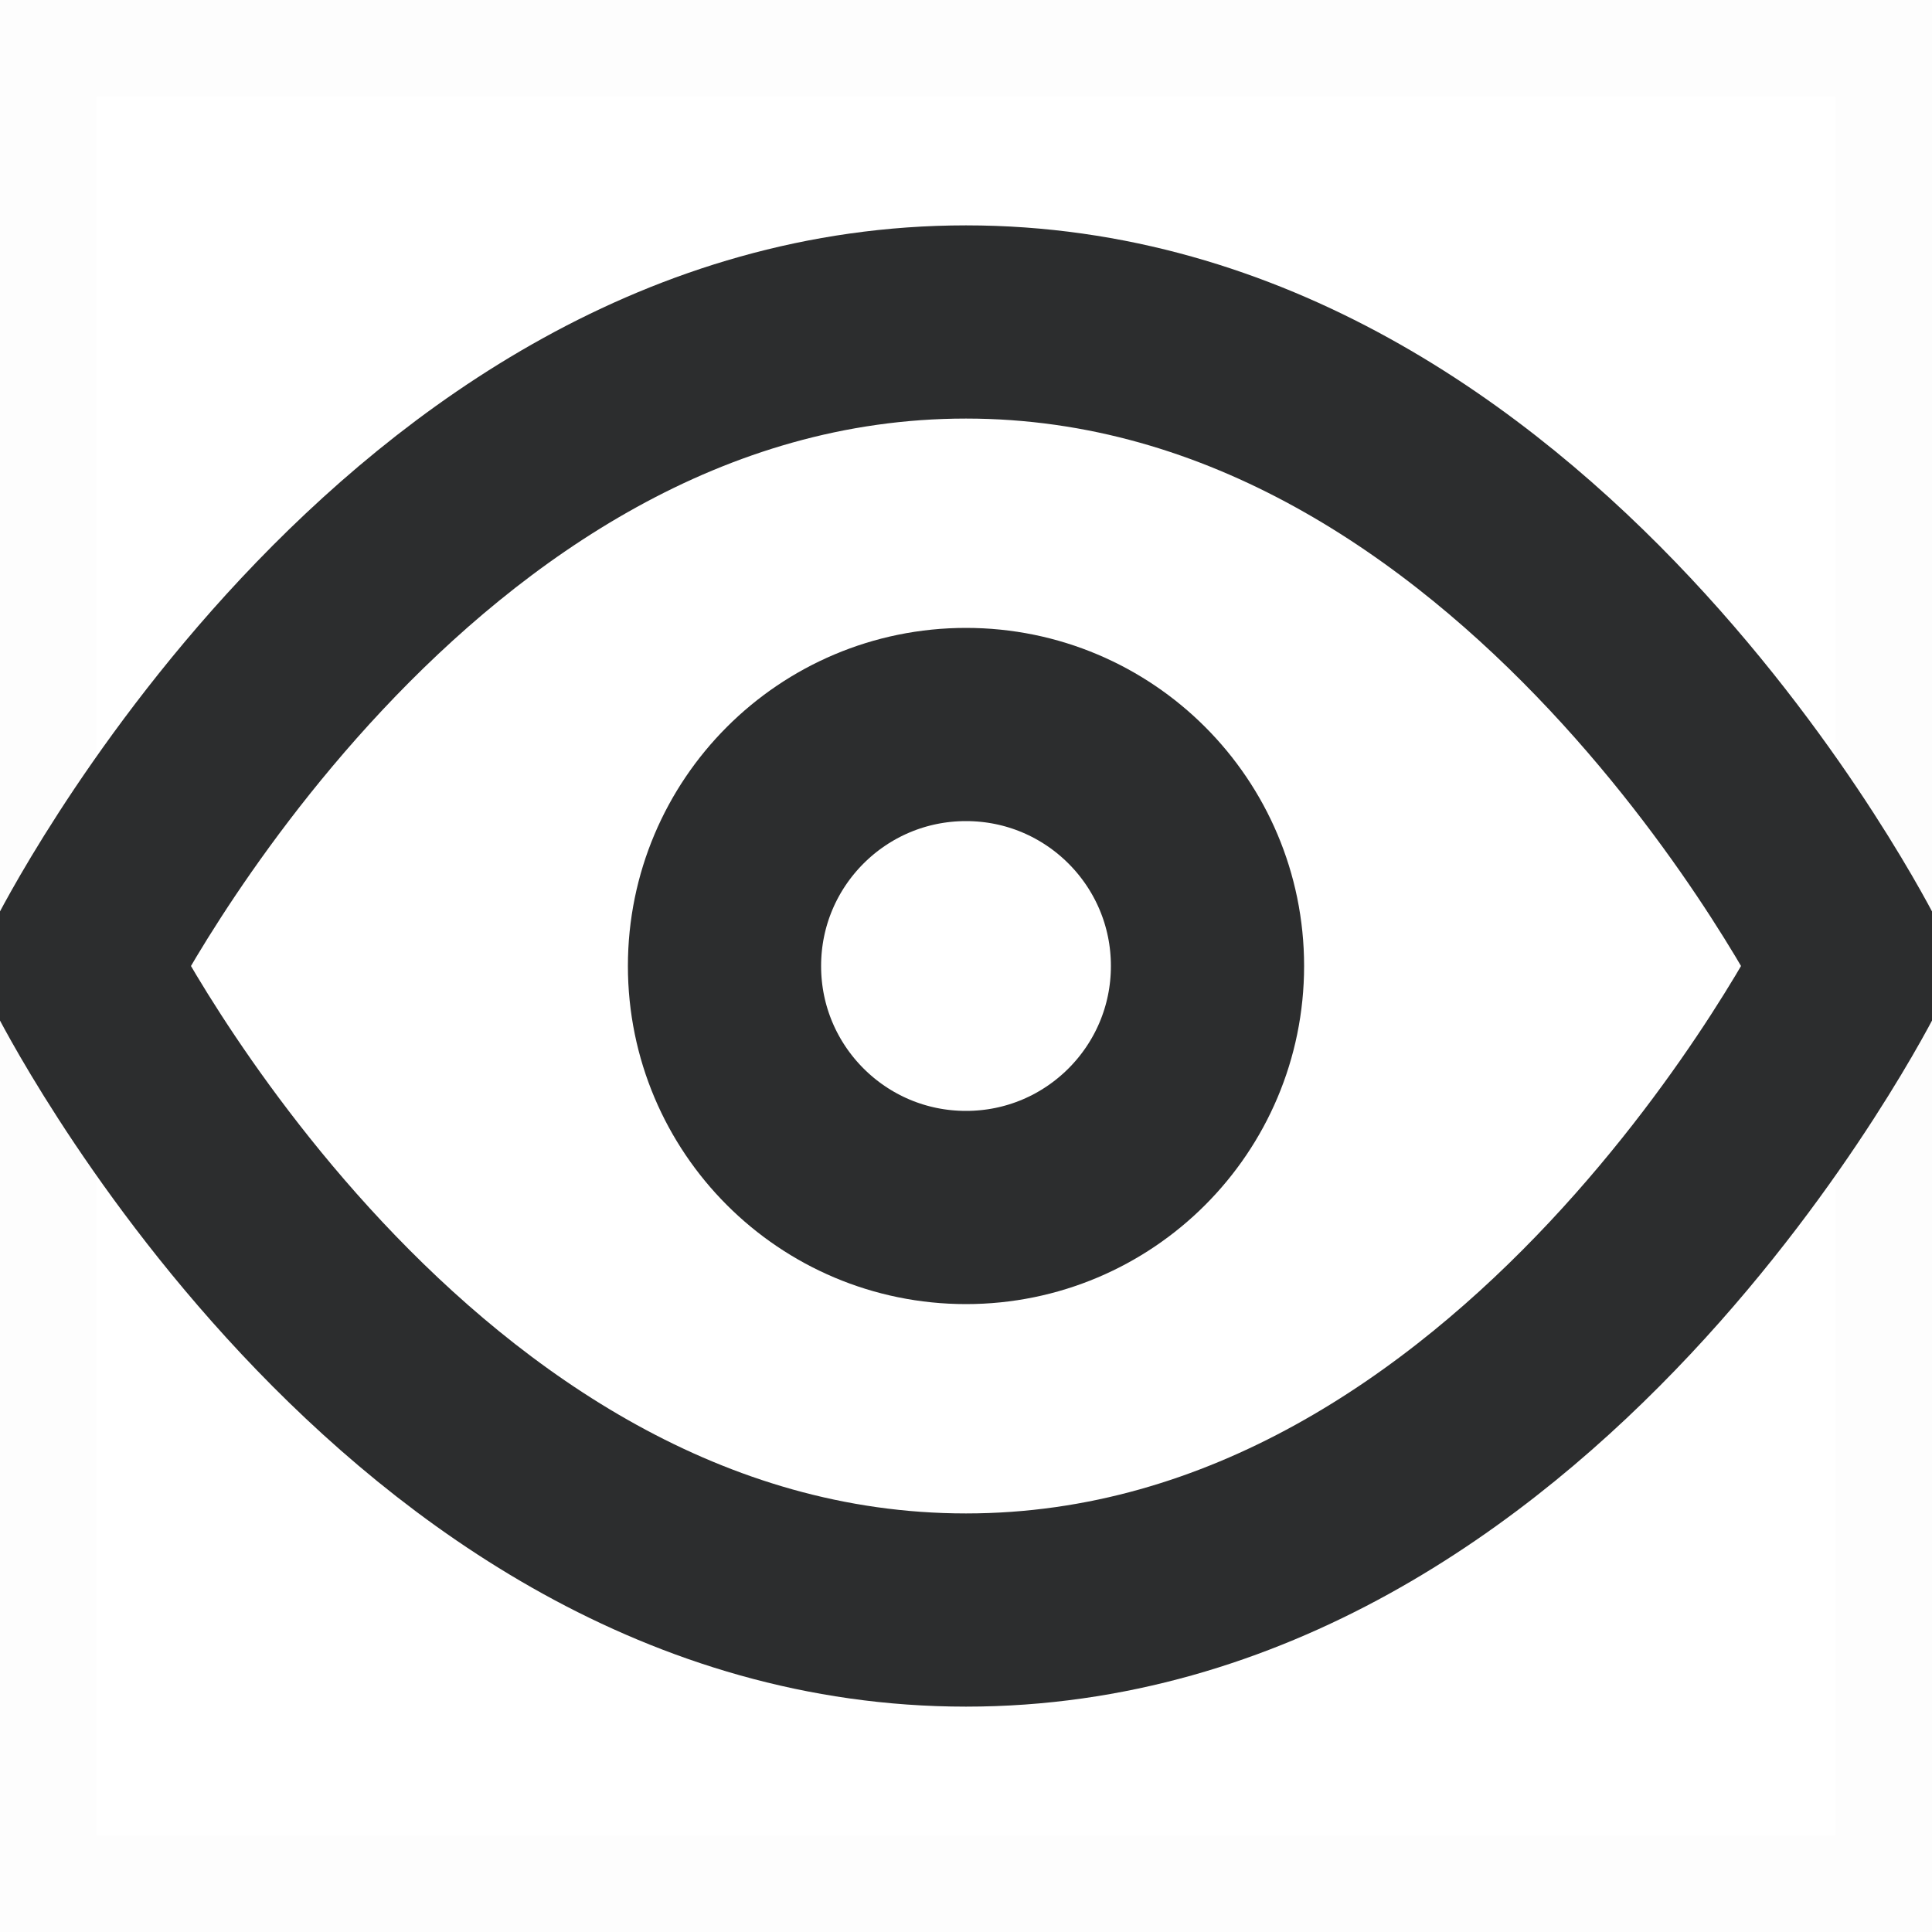 <svg width="20" height="20" viewBox="0 0 20 20" fill="none" xmlns="http://www.w3.org/2000/svg">
<g clip-path="url(#clip0_3724_1161)">
<path d="M0.833 10C0.833 10 4.167 3.333 10 3.333C15.833 3.333 19.167 10 19.167 10C19.167 10 15.833 16.667 10 16.667C4.167 16.667 0.833 10 0.833 10Z" stroke="#2C2D2E" stroke-width="2" stroke-linecap="round" stroke-linejoin="round"/>
<path d="M10 12.5C11.381 12.5 12.5 11.381 12.5 10C12.5 8.619 11.381 7.5 10 7.5C8.619 7.5 7.5 8.619 7.5 10C7.5 11.381 8.619 12.5 10 12.5Z" stroke="#2C2D2E" stroke-width="2" stroke-linecap="round" stroke-linejoin="round"/>
</g>
<rect x="0.5" y="0.5" width="19" height="19" stroke="#2C2D2E" stroke-opacity="0.01"/>
<defs>
<clipPath id="clip0_3724_1161">
<rect width="20" height="20" fill="white"/>
</clipPath>
</defs>
</svg>
